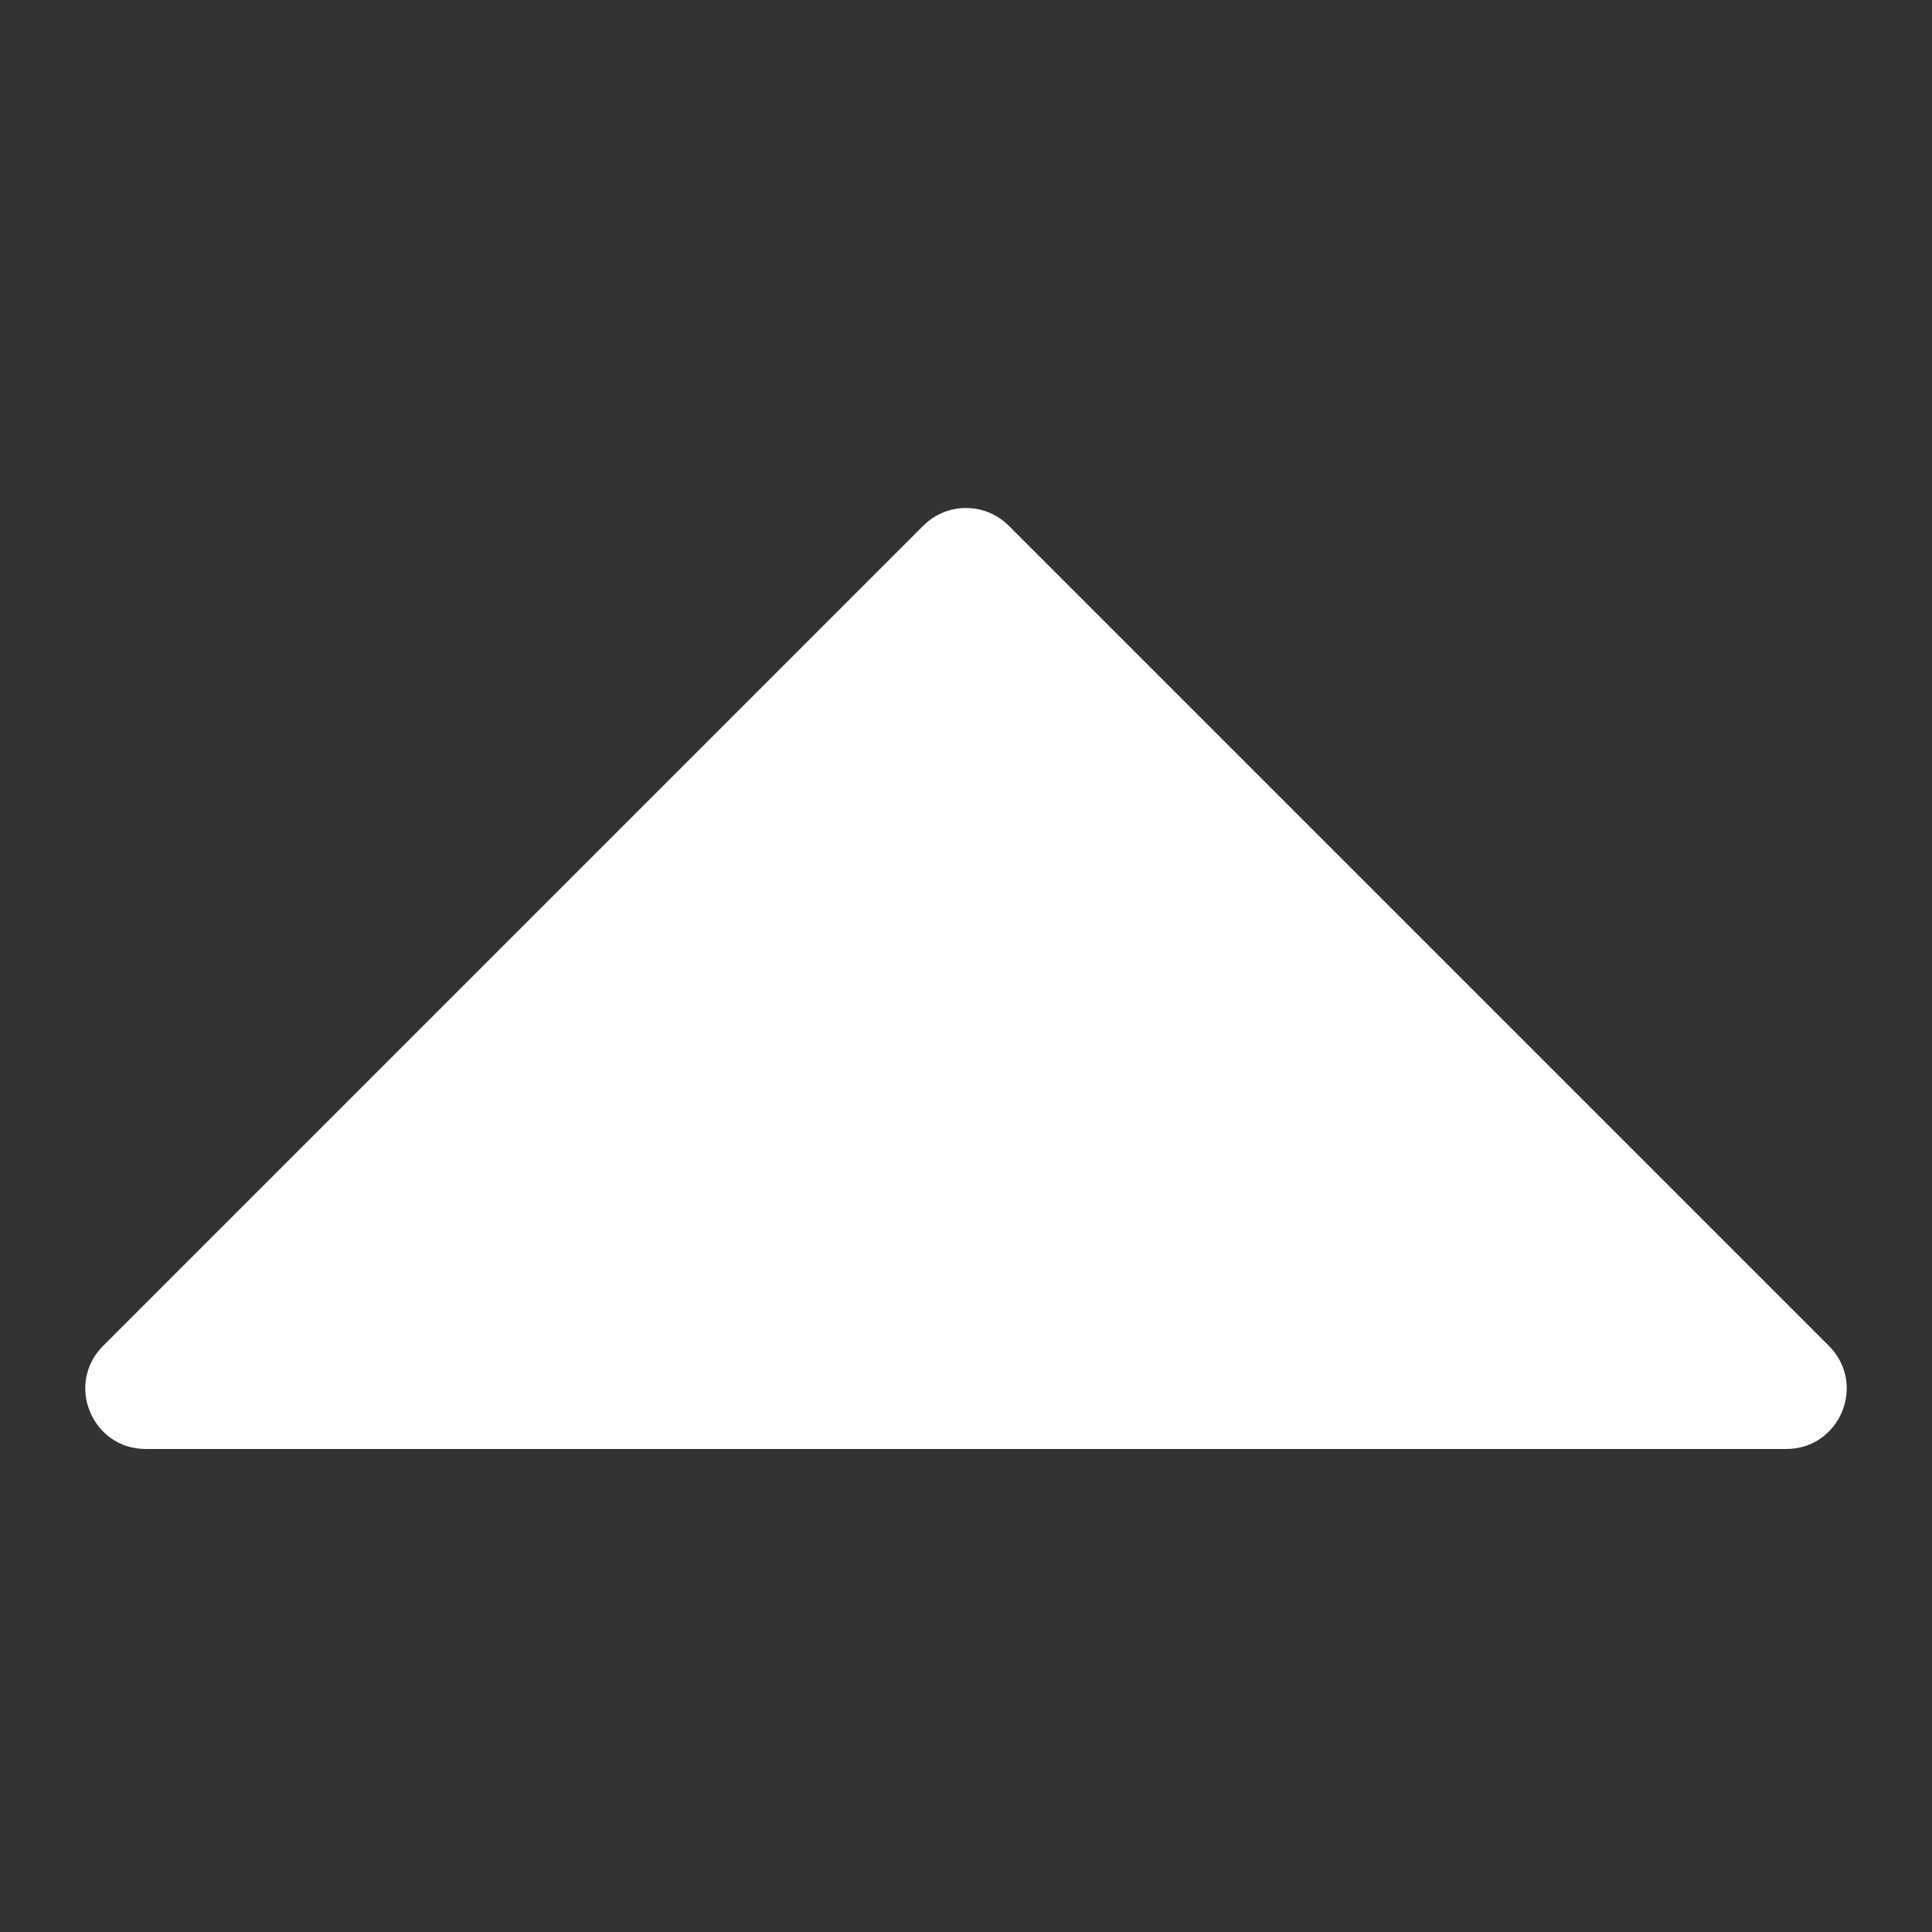 <svg width="128" height="128" viewBox="0 0 128 128" fill="none" xmlns="http://www.w3.org/2000/svg">
<rect x="0" y="0" width="128" height="128" fill="#333333" stroke="none"/>
<g clip-path="url(#clip0_1242_2)">
<path d="M61.172 34.828C62.734 33.266 65.266 33.266 66.828 34.828L121.172 89.171C123.691 91.691 121.907 96 118.343 96L9.657 96C6.093 96 4.309 91.691 6.828 89.172L61.172 34.828Z" fill="white"/>
</g>
<defs>
<clipPath id="clip0_1242_2">
<rect width="128" height="128" fill="white"/>
</clipPath>
</defs>
</svg>
